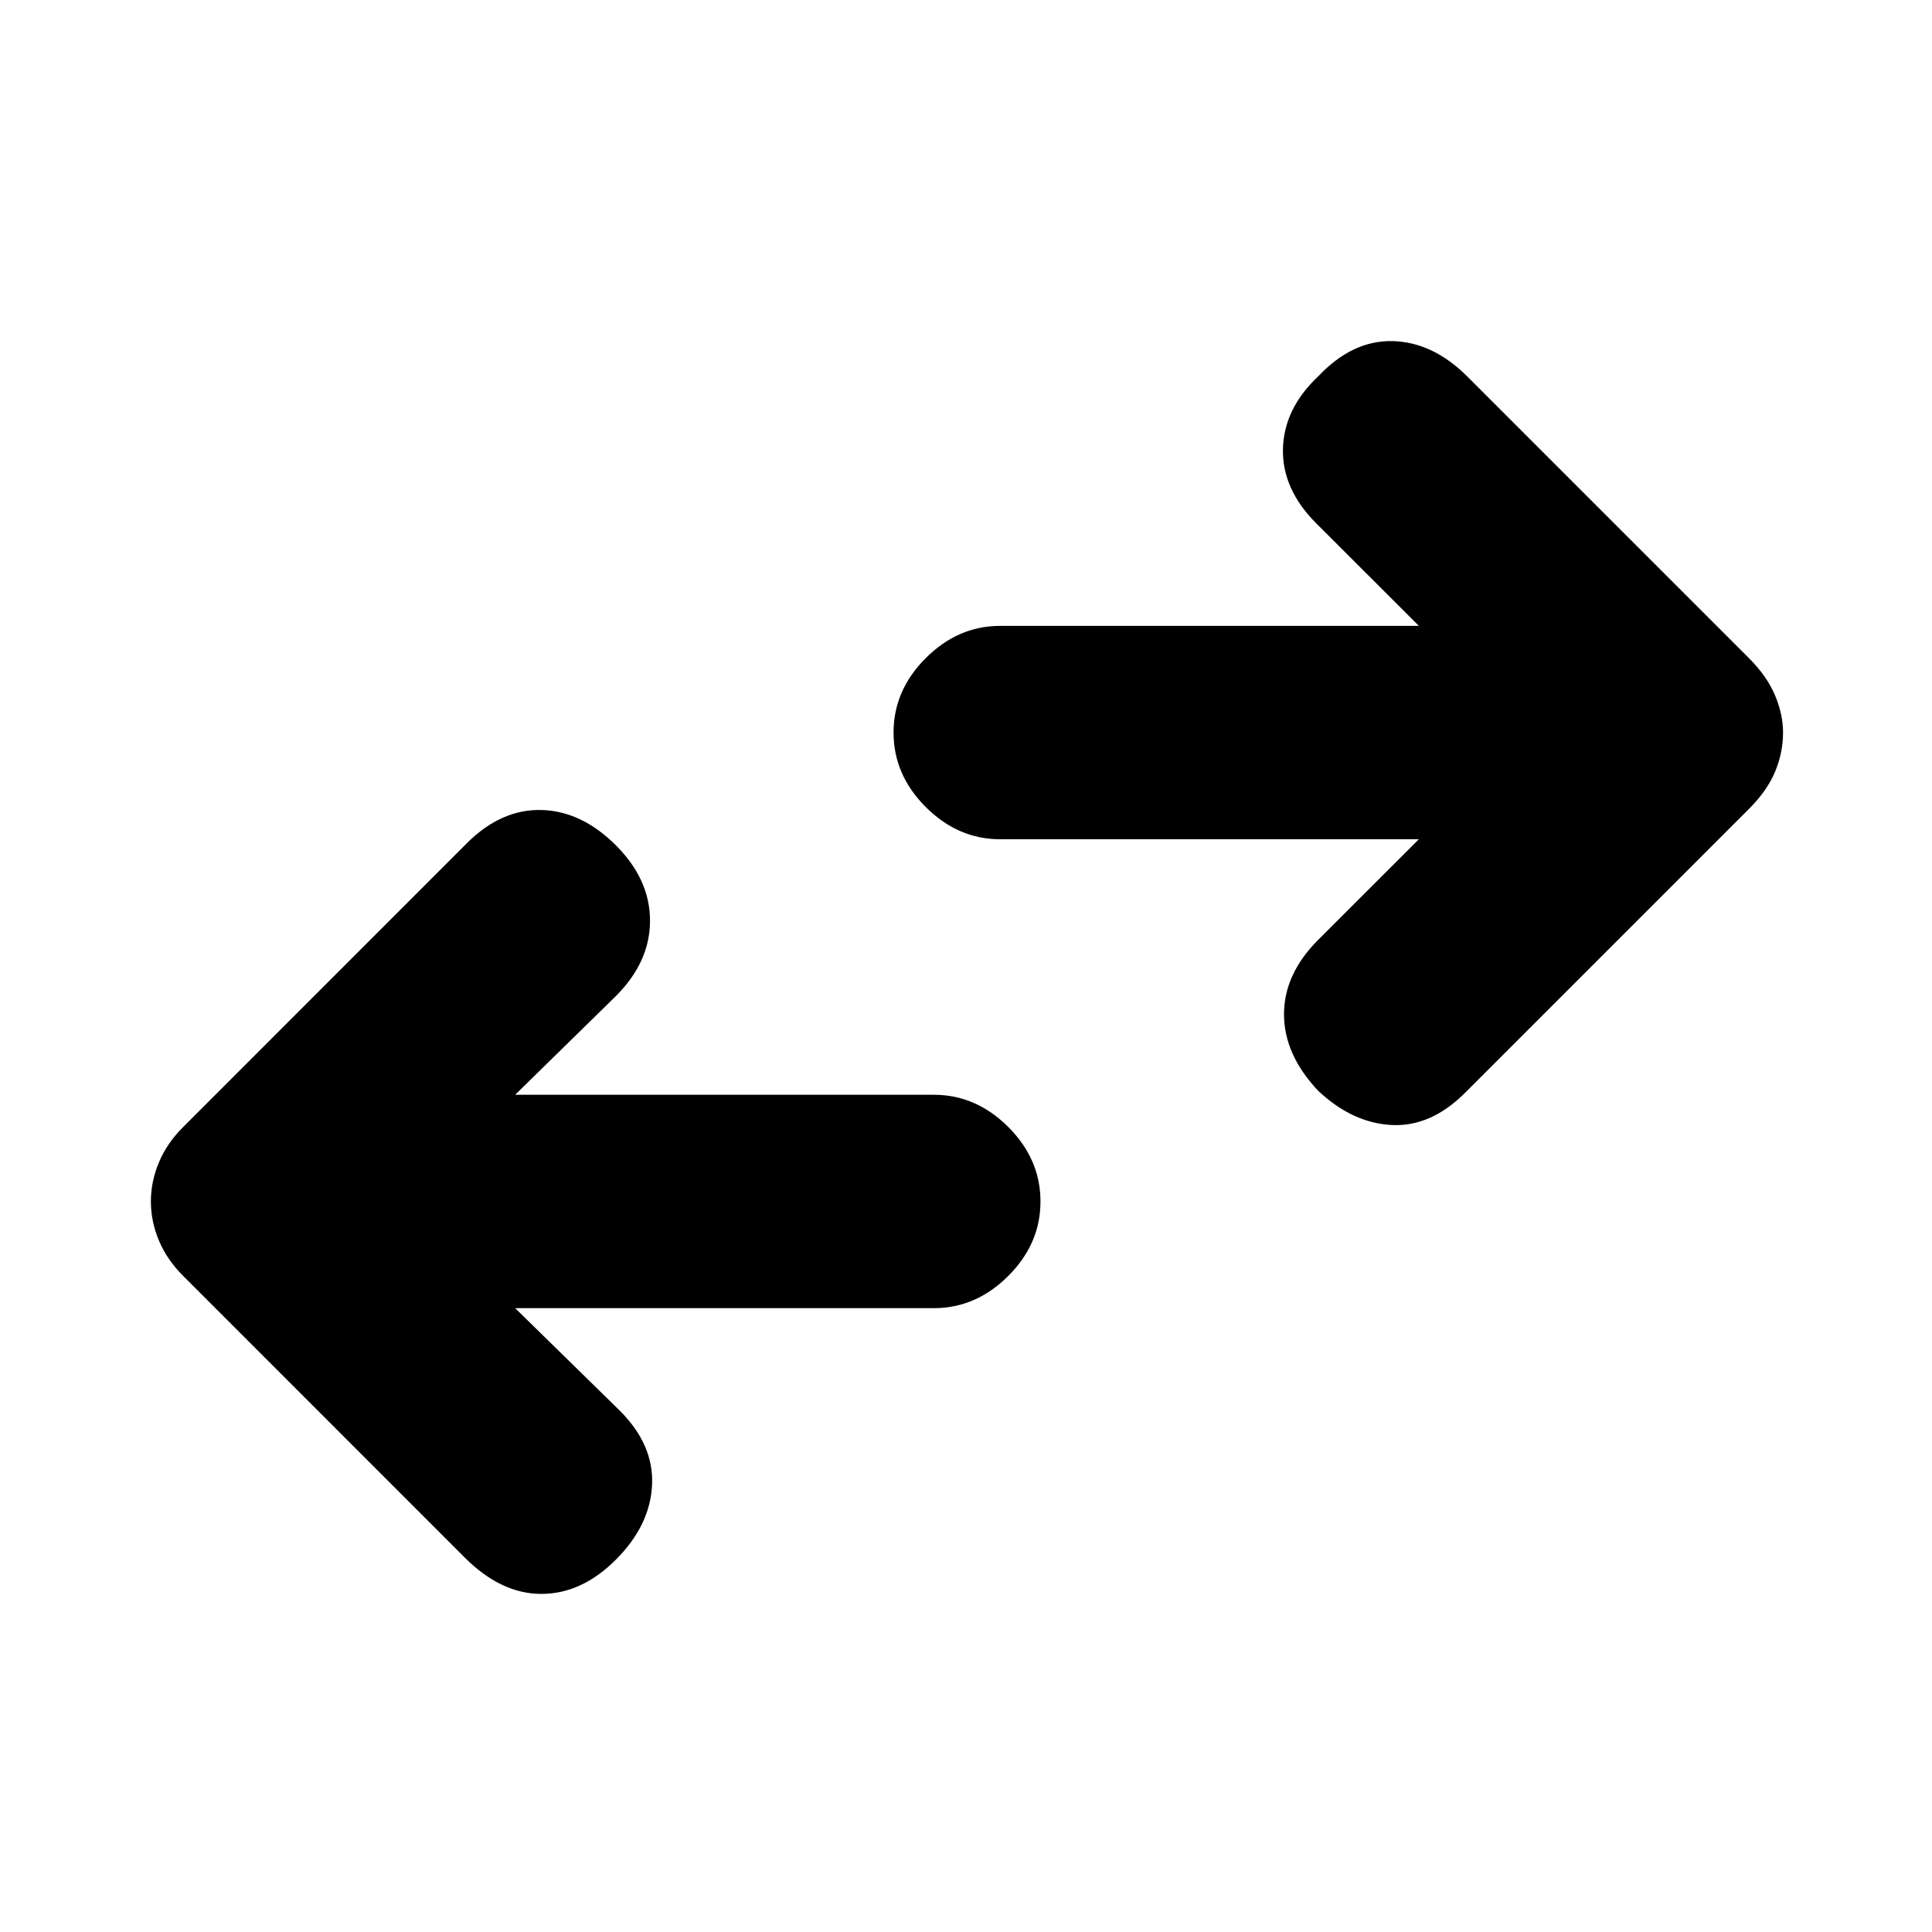 <svg xmlns="http://www.w3.org/2000/svg" height="20" width="20"><path d="M13.646 11.292q-.354-.375-.354-.792 0-.417.354-.771l1.042-1.041h-4.334q-.437 0-.771-.334-.333-.333-.333-.771 0-.437.333-.77.334-.334.771-.334h4.334l-1.063-1.062q-.354-.355-.344-.771.011-.417.365-.75.354-.375.771-.365.416.011.771.365l2.916 2.916q.188.188.271.386.083.198.083.385 0 .209-.083.407-.083.198-.271.385l-2.937 2.937q-.355.355-.761.334-.406-.021-.76-.354Zm-8.834 4.833-2.916-2.917q-.167-.166-.25-.364-.084-.198-.084-.406 0-.209.084-.407.083-.198.25-.364l2.937-2.938q.355-.354.771-.344.417.011.771.365.354.354.354.781 0 .427-.354.781l-1.042 1.021h4.334q.437 0 .771.334.333.333.333.771 0 .437-.333.77-.334.334-.771.334H5.333l1.084 1.062q.354.354.333.771-.021.417-.375.771-.354.354-.771.354-.416 0-.792-.375Z"/></svg>